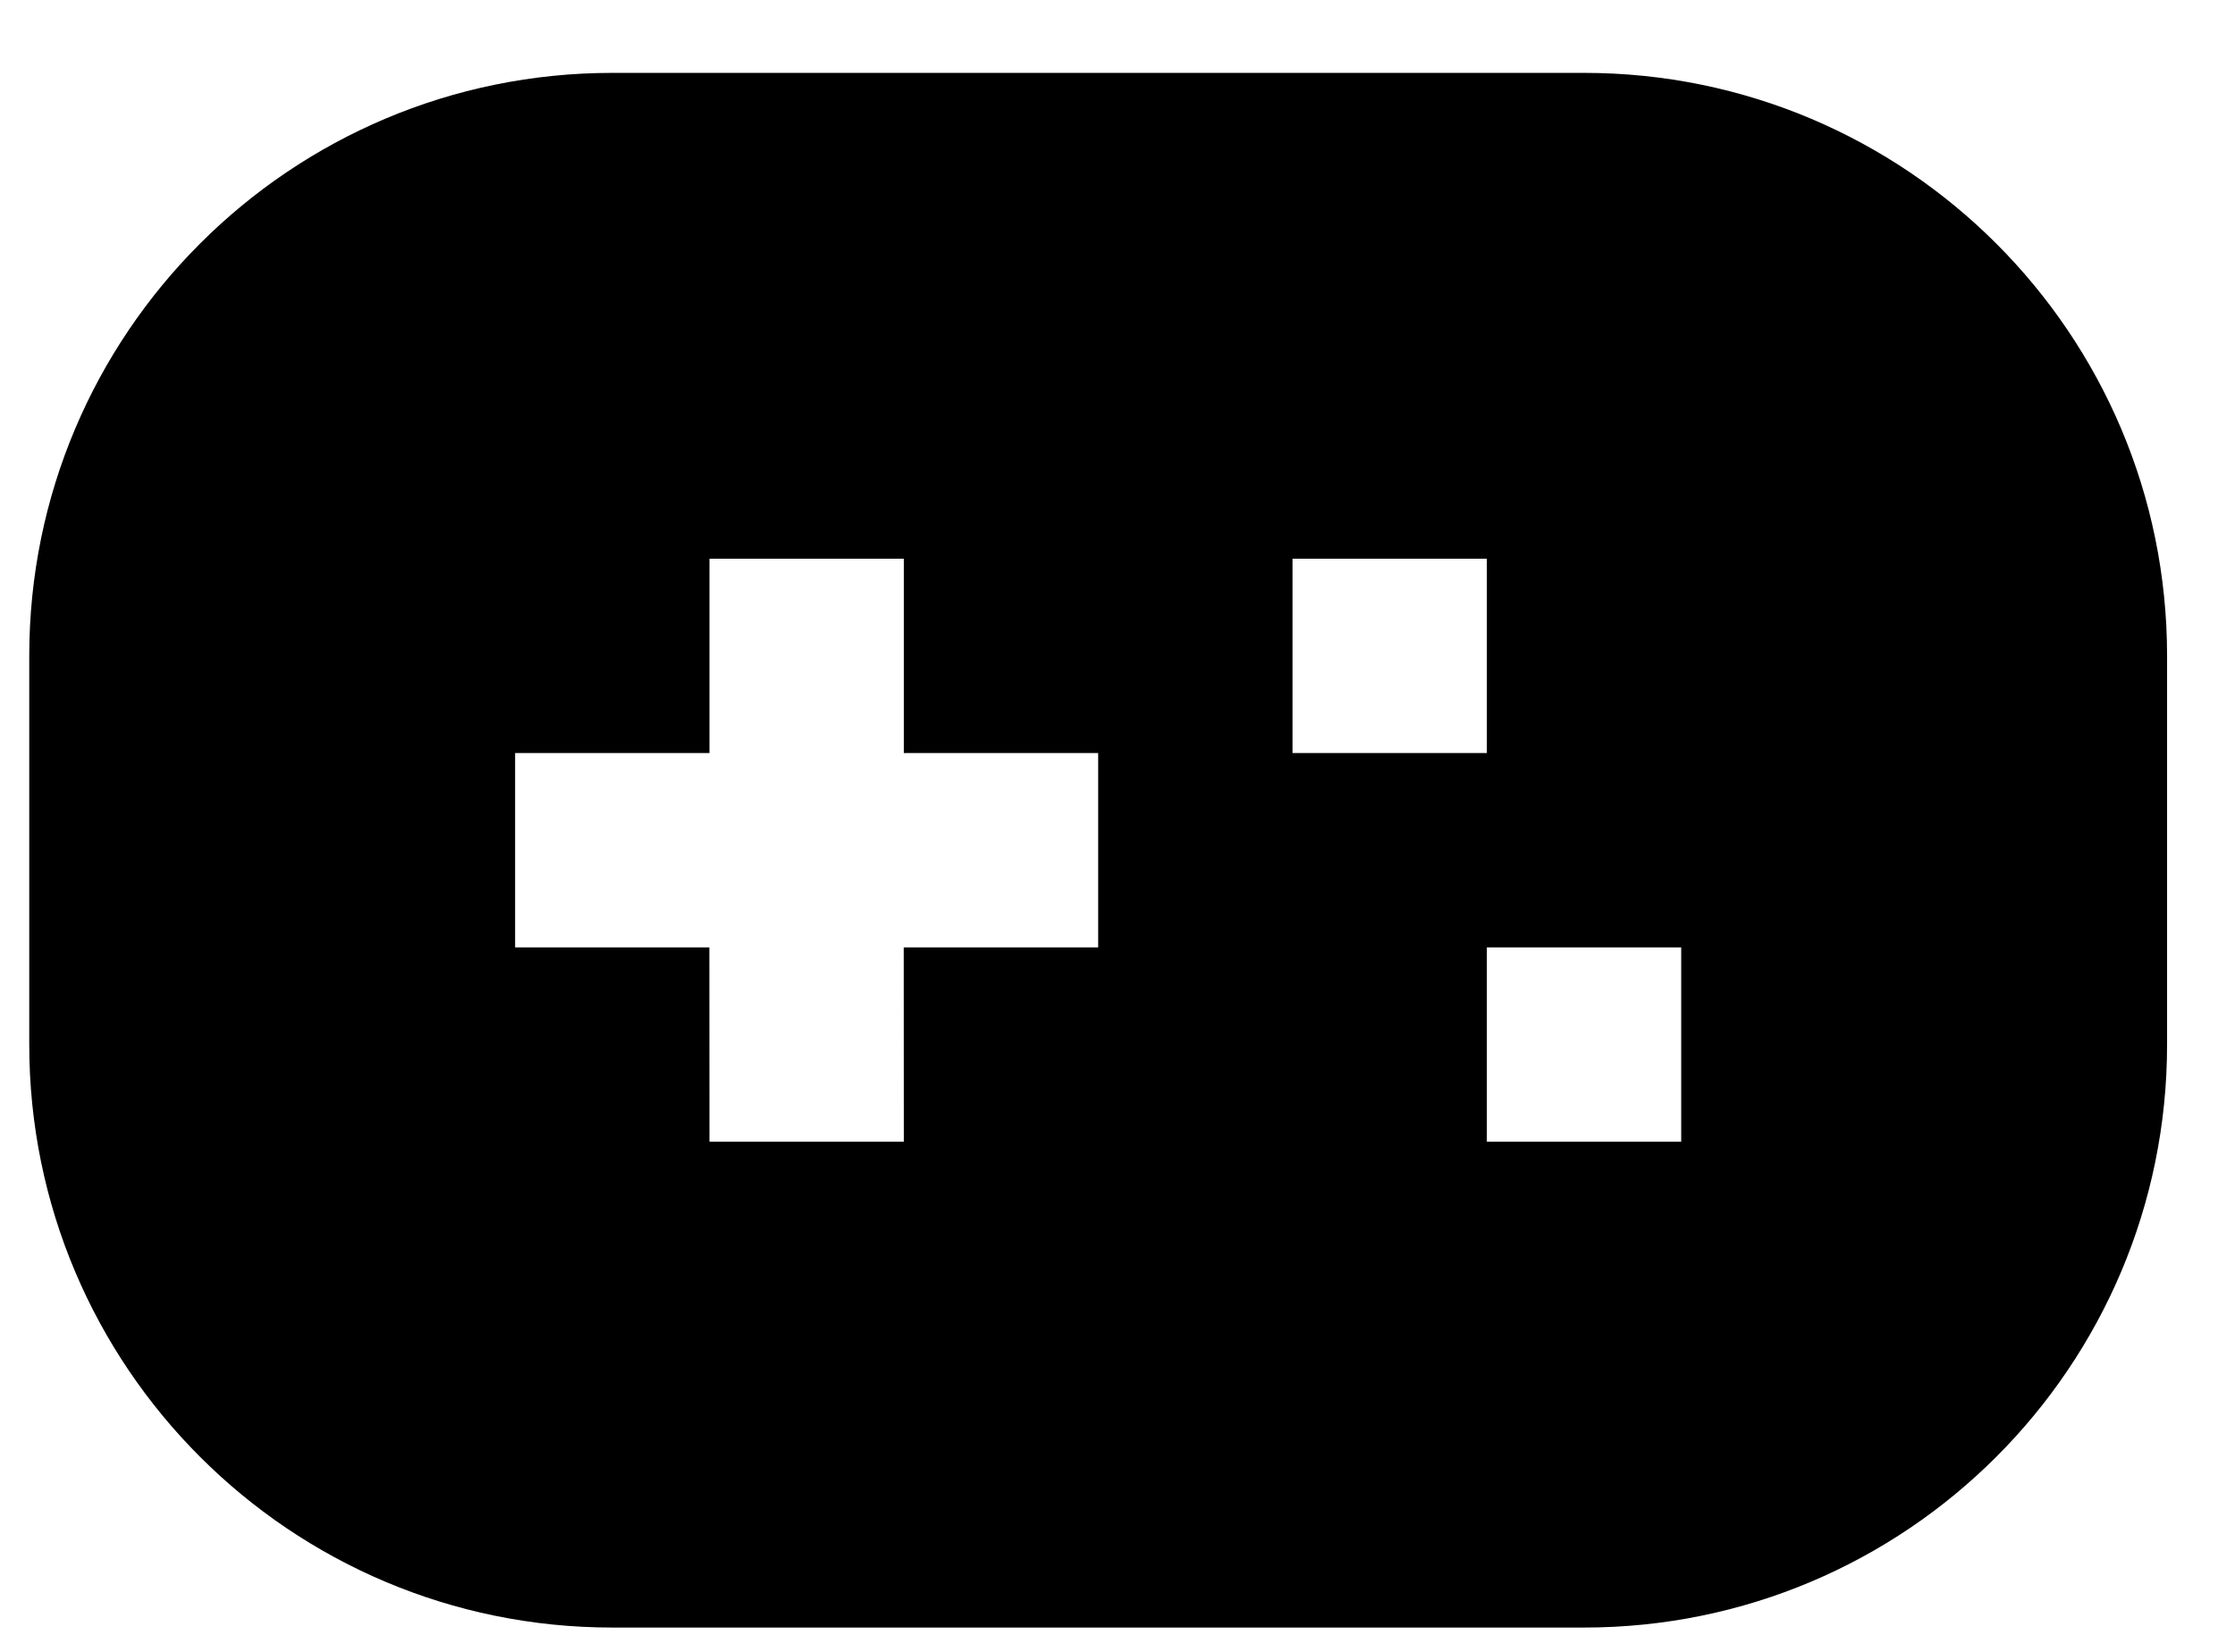 <svg width="23" height="17" viewBox="0 0 23 17" fill="none" xmlns="http://www.w3.org/2000/svg">
<path d="M16.301 0.75C19.615 0.75 22.301 3.436 22.301 6.75V10.75C22.301 14.064 19.615 16.75 16.301 16.75H6.301C2.987 16.75 0.301 14.064 0.301 10.75V6.75C0.301 3.436 2.987 0.75 6.301 0.75H16.301ZM9.301 5.75H7.301V7.75H5.301V9.75H7.3L7.301 11.75H9.301L9.3 9.75H11.301V7.75H9.301V5.75ZM17.301 9.75H15.301V11.75H17.301V9.75ZM15.301 5.75H13.301V7.75H15.301V5.75Z" fill="black"/>
</svg>
